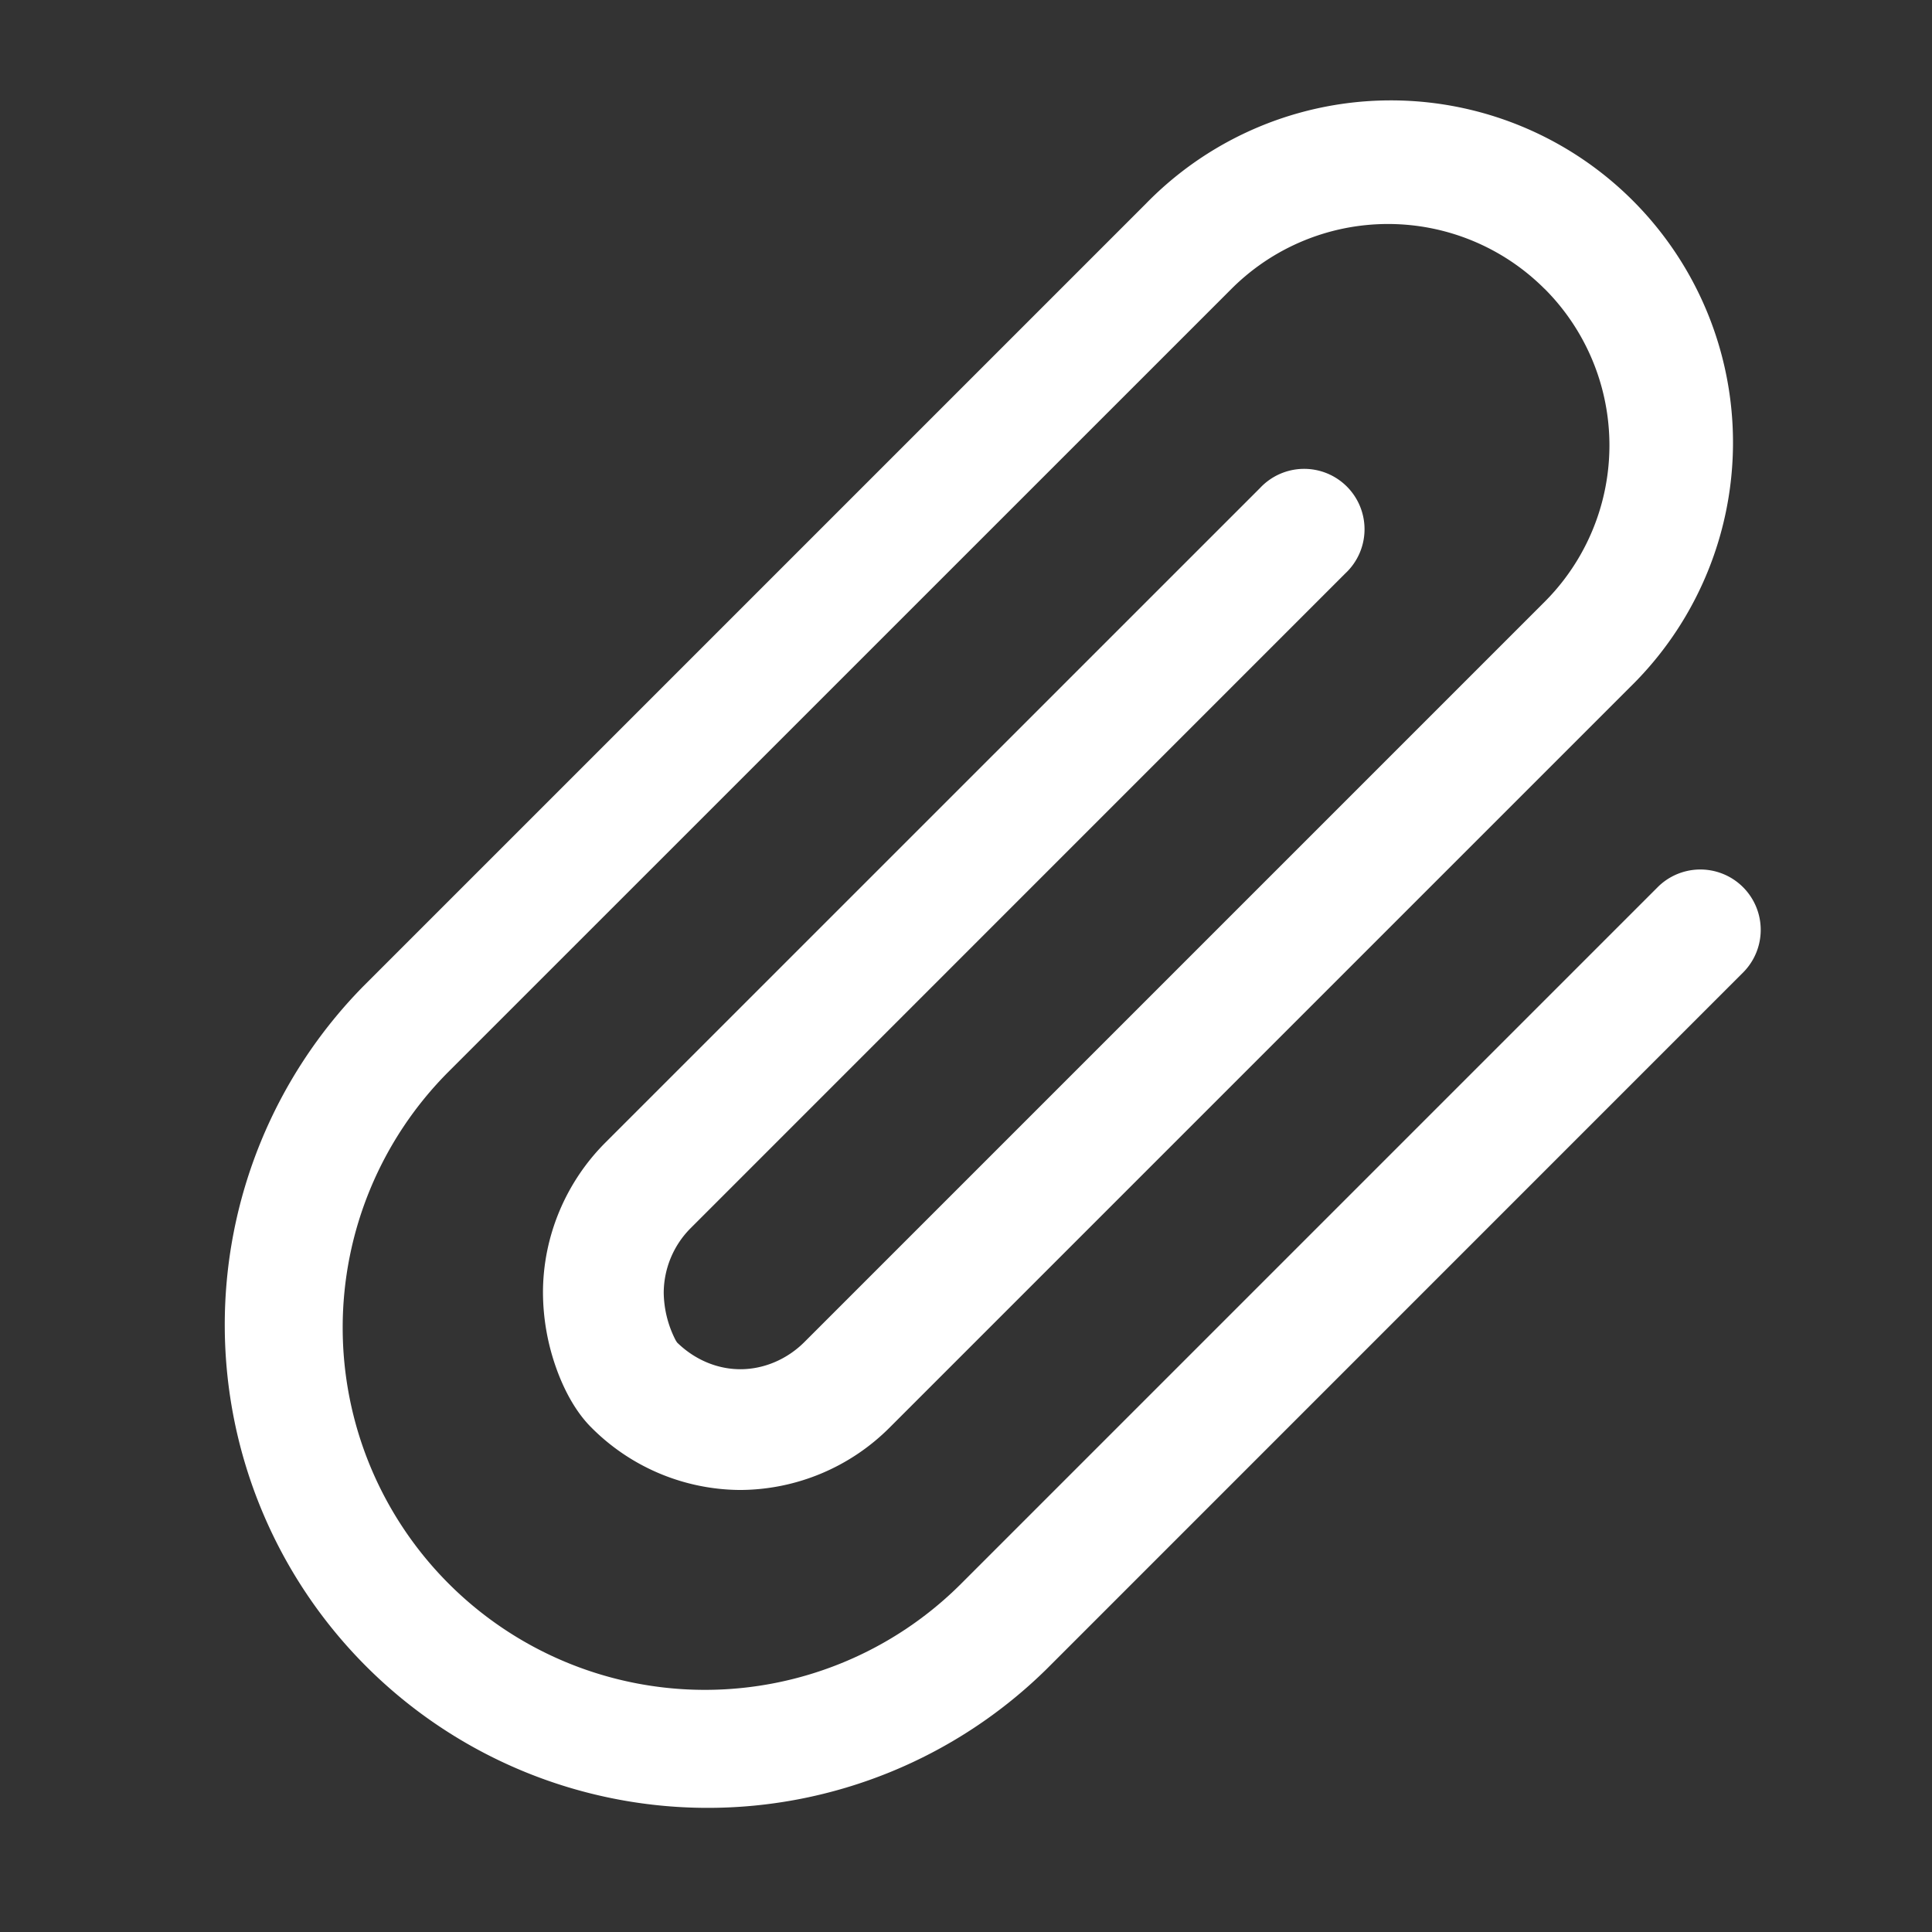 

<svg xmlns="http://www.w3.org/2000/svg" width="24" height="24" viewBox="0 0 24 24">
  <rect x="0" y="0" width="24" height="24" fill="#333333" stroke="none"/>
  <path fill-rule="evenodd" fill="#ffffff"
    d="M19.187 3.588a2.75 2.75 0 00-3.889 0L5.575 13.31a4.5 4.5 0 106.364 6.364l8.662-8.662a.75.75 0 011.061 1.06L13 20.735a6 6 0 01-8.485-8.485l9.723-9.723a4.25 4.25 0 116.01 6.01l-9.193 9.193a2.638 2.638 0 01-1.858.779 2.626 2.626 0 01-1.854-.779c-.196-.196-.338-.47-.43-.726a2.825 2.825 0 01-.168-.946c0-.7.284-1.373.775-1.864l8.132-8.131a.75.75 0 111.06 1.06l-8.131 8.132a1.144 1.144 0 00-.336.803 1.326 1.326 0 00.146.587c.01.018.018.028.02.032.22.215.501.332.786.332.29 0 .58-.121.798-.34l9.192-9.192a2.75 2.75 0 000-3.89z" />
</svg>
